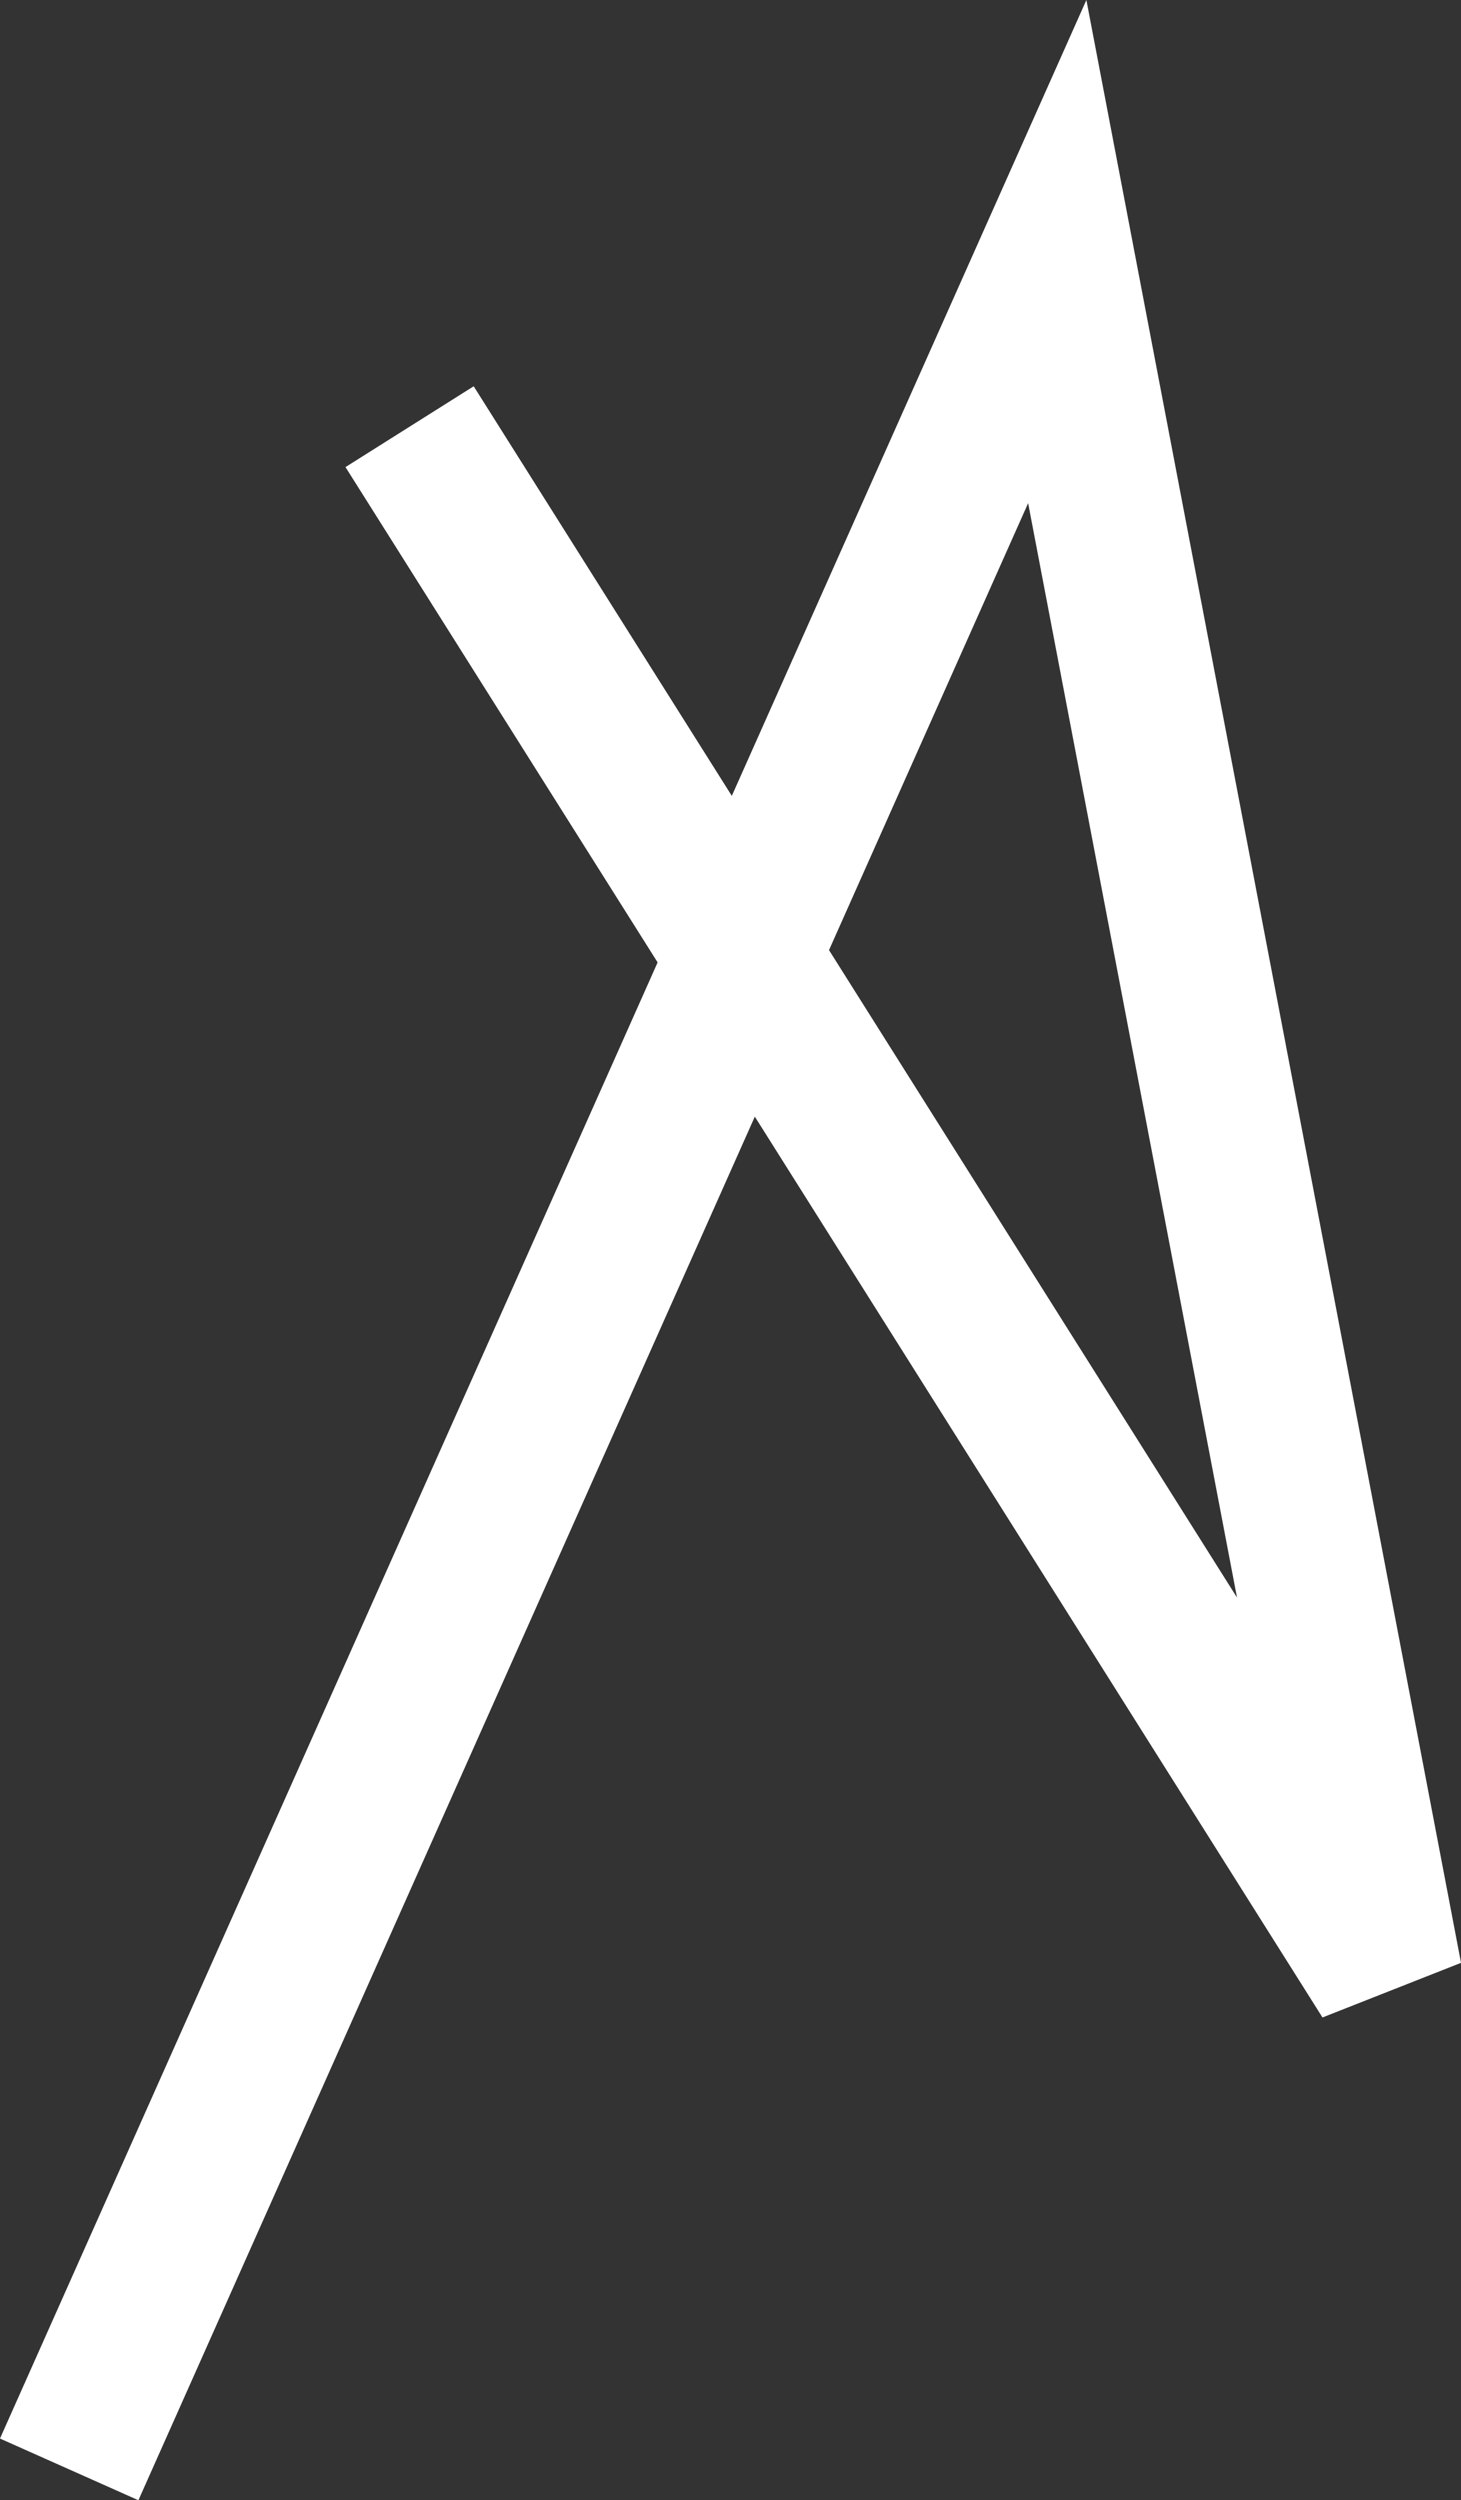 <svg xmlns="http://www.w3.org/2000/svg" width="48.204" height="82.476" viewBox="0 0 48.204 82.476"><rect x="0" y="0" width="48.204" height="82.476" fill="#333333" stroke="none"/><defs><style>.a{fill:none;stroke:#fff;stroke-width:5px;}</style></defs><path class="a" d="M472.484-40.453l32.6-73.159,10.866,56.918-32.235-51.142" transform="translate(-470.201 121.911)"/></svg>
